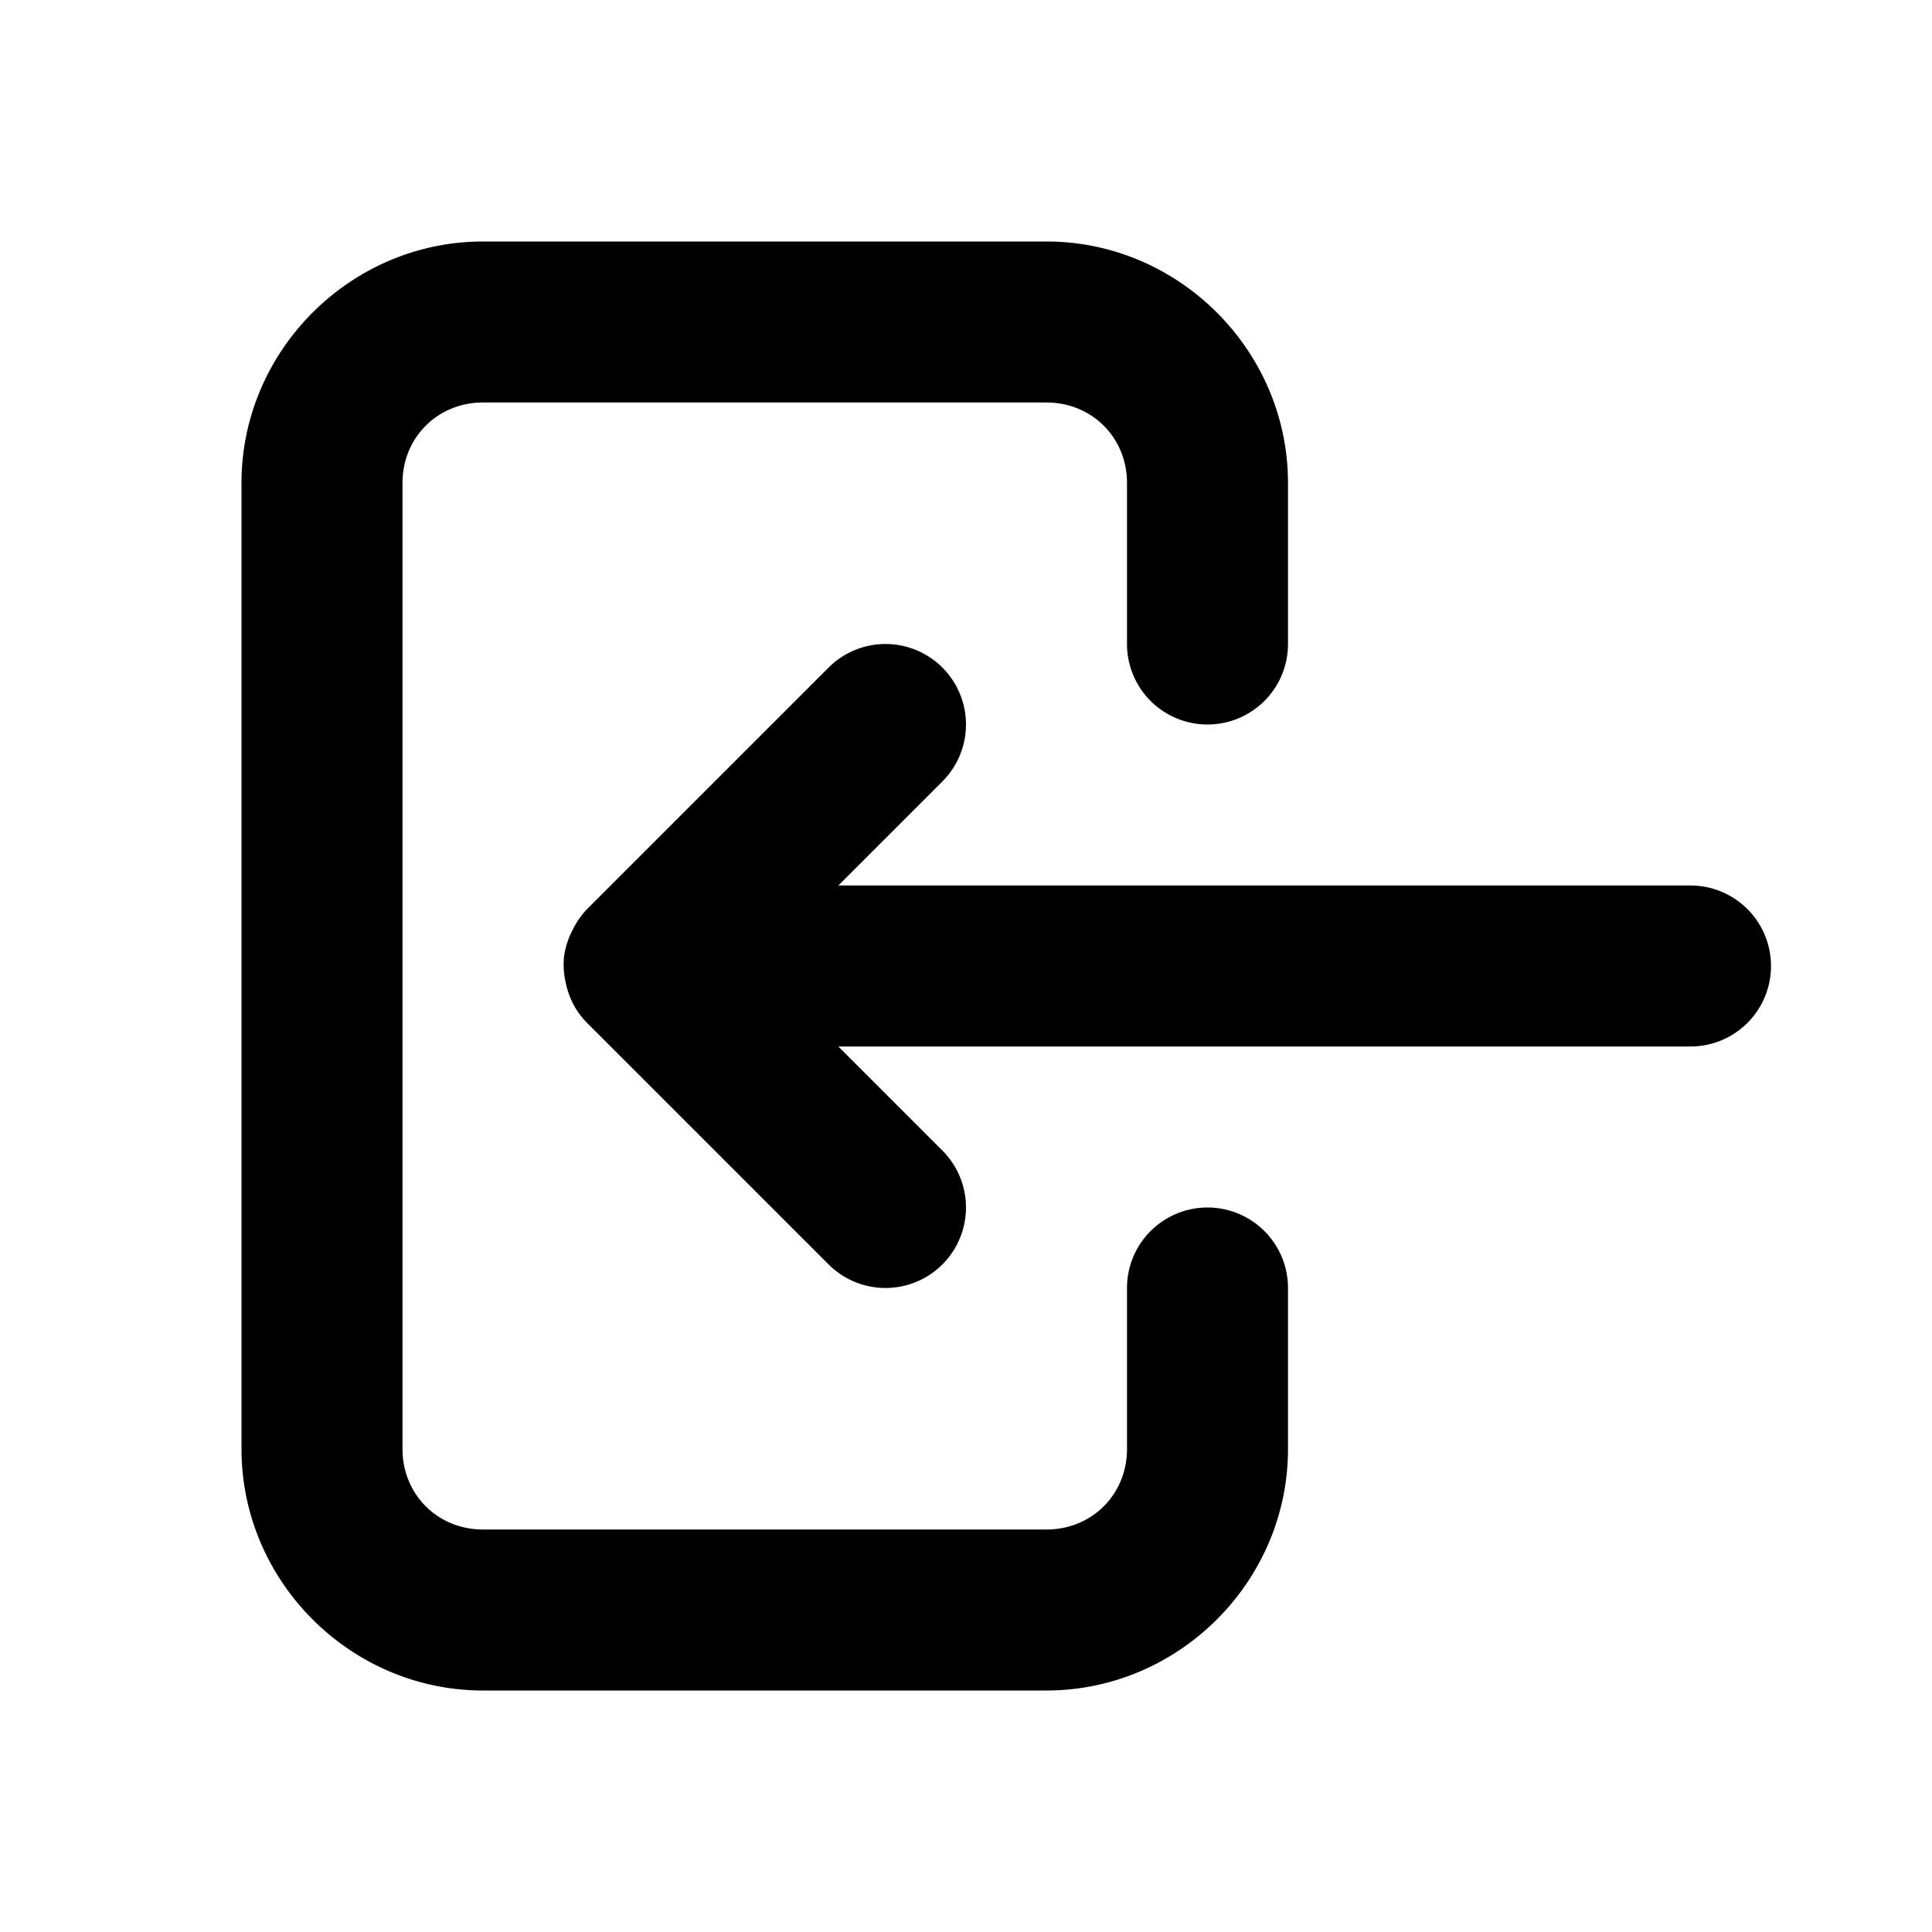 <svg xmlns="http://www.w3.org/2000/svg" width="24" height="24" viewBox="0 0 24 24"><path d="M6 3C4.355 3 3 4.355 3 6v12c0 1.645 1.355 3 3 3h7c1.645 0 3-1.355 3-3v-2a1 1 0 0 0-1-1 1 1 0 0 0-1 1v2c0 .564-.436 1-1 1H6c-.564 0-1-.436-1-1V6c0-.564.436-1 1-1h7c.564 0 1 .436 1 1v2a1 1 0 0 0 1 1 1 1 0 0 0 1-1V6c0-1.645-1.355-3-3-3zm5 5a1 1 0 0 0-.707.293l-3 3a1 1 0 0 0-.17.24l-.035.07a1 1 0 0 0-.082.286 1 1 0 0 0 .017.297l.016.07a1 1 0 0 0 .115.275 1 1 0 0 0 .139.176l3 3a1 1 0 0 0 1.414 0 1 1 0 0 0 0-1.414L10.414 13H21a1 1 0 0 0 1-1 1 1 0 0 0-1-1H10.414l1.293-1.293a1 1 0 0 0 0-1.414A1 1 0 0 0 11 8z"/></svg>